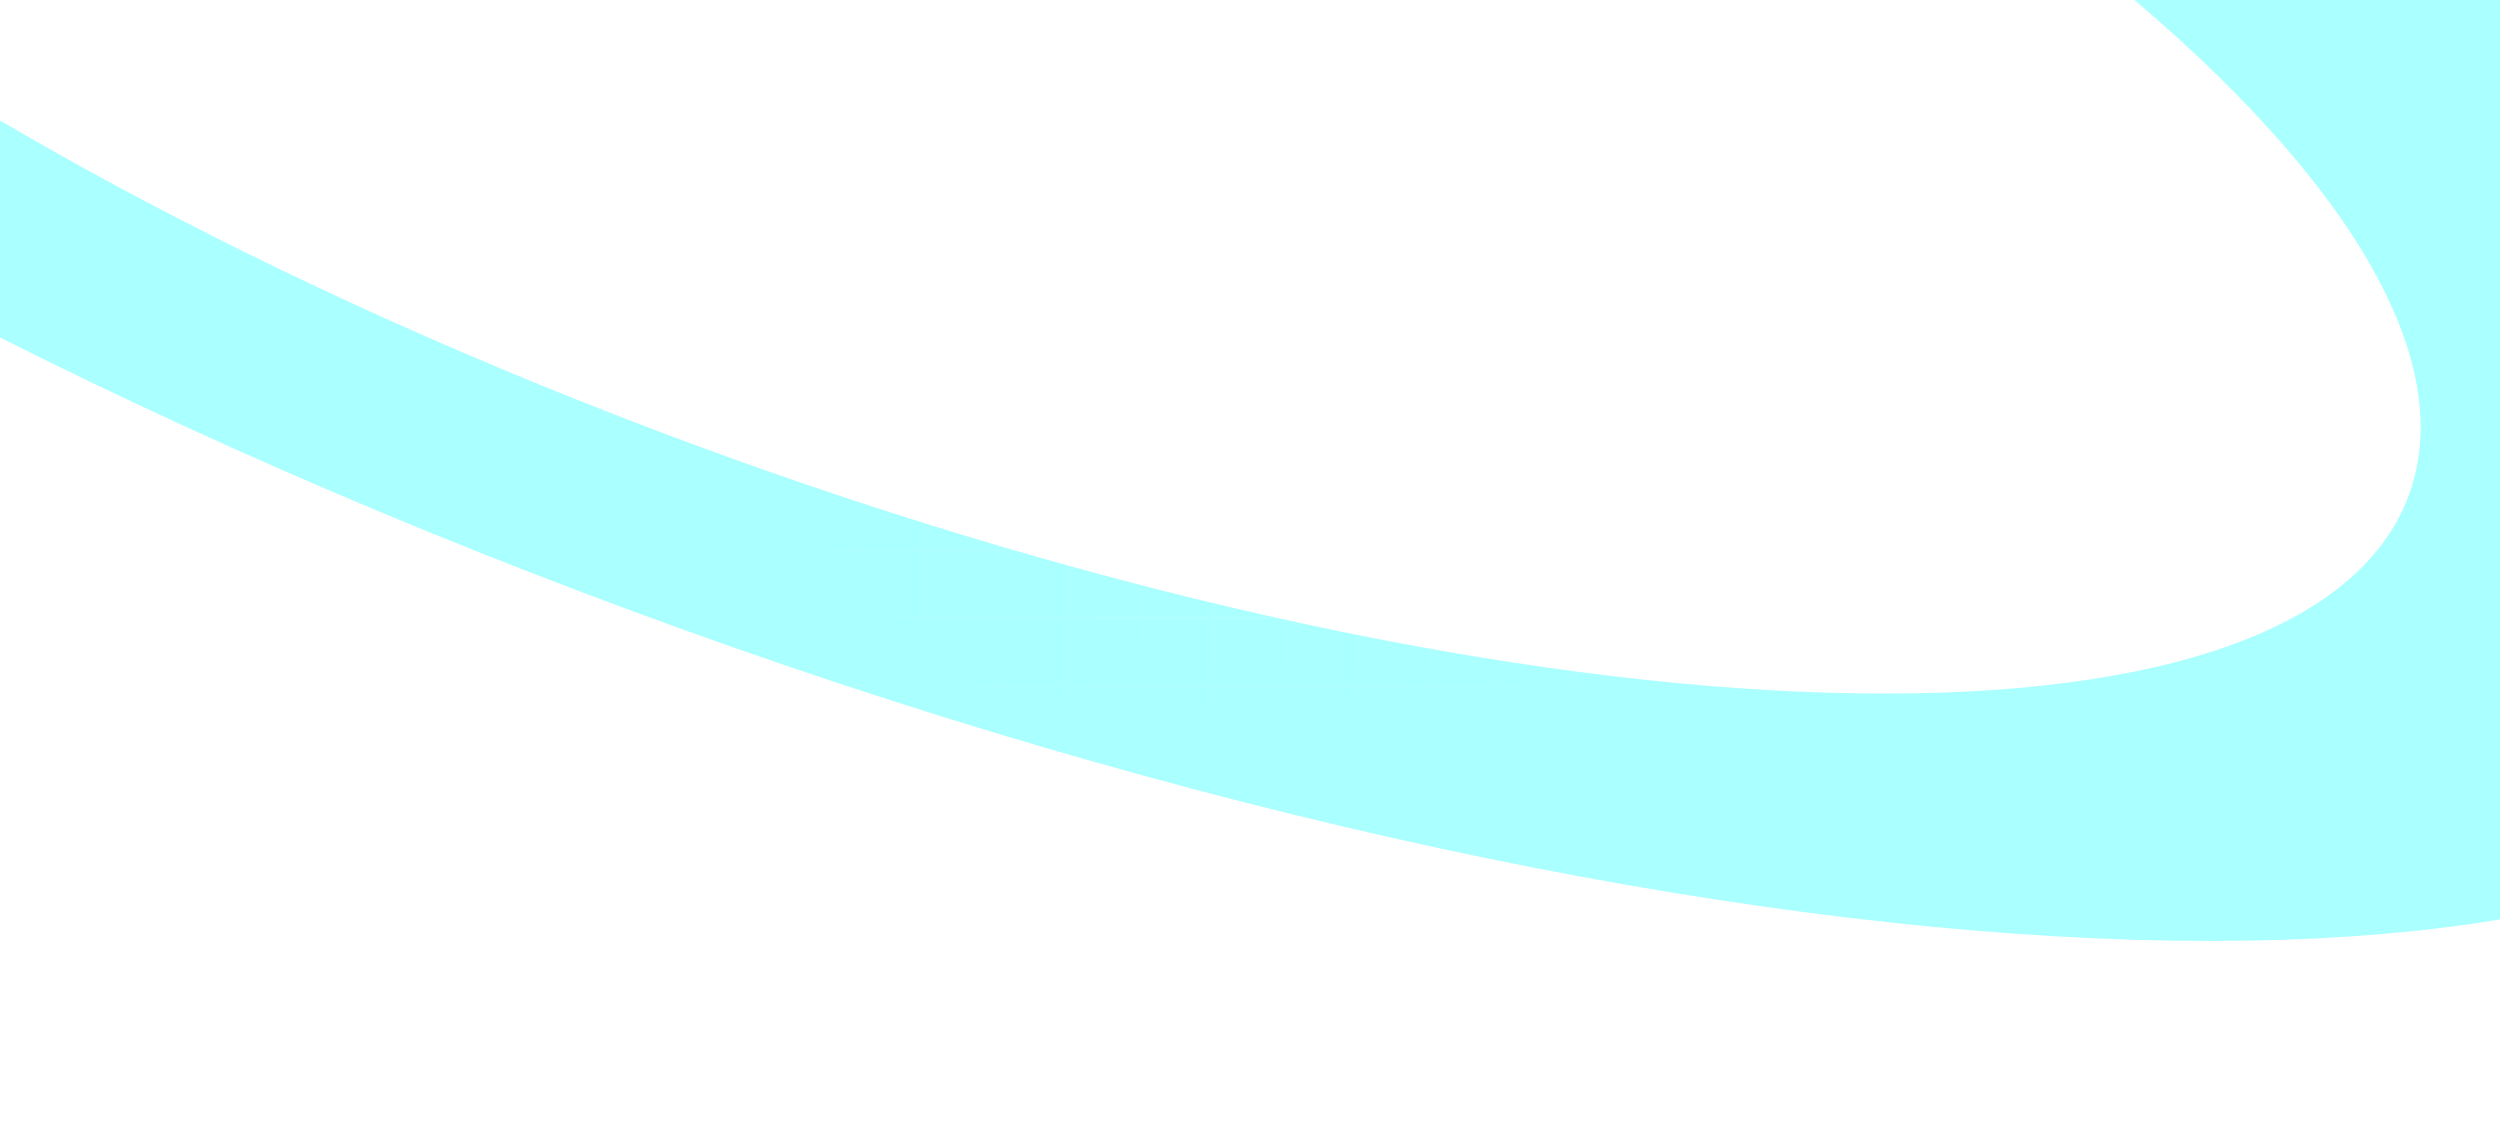 <svg width="1440" height="660" viewBox="0 0 1440 660" fill="none" xmlns="http://www.w3.org/2000/svg">
<g clip-path="url(#clip0_2002_1517)">
<g filter="url(#filter0_f_2002_1517)">
<path d="M1672.95 390.664C1593.21 606.666 1007.31 589.352 364.289 351.992C-278.73 114.632 -735.363 -252.891 -655.629 -468.893C-575.895 -684.895 10.011 -667.582 653.03 -430.221C1296.05 -192.861 1752.68 174.662 1672.95 390.664ZM-370.146 -363.511C-430.329 -200.473 -85.662 76.933 399.688 256.093C885.039 435.252 1327.28 448.321 1387.46 285.282C1447.65 122.244 1102.98 -155.163 617.631 -334.322C132.28 -513.482 -309.963 -526.55 -370.146 -363.511Z" fill="#2BFFFF" fill-opacity="0.4"/>
</g>
<path d="M567.921 546.826H878.869M77.471 18.671L77.471 655.303M118.931 18.671L118.931 655.303M160.391 18.671L160.391 655.303M201.85 18.671L201.85 655.303M243.31 18.671L243.31 655.303M284.77 18.671L284.77 655.303M326.23 18.671L326.23 655.303M367.689 18.671L367.689 655.303M409.149 18.671L409.149 655.303M77 629.962H1362.25M450.609 18.671L450.609 655.303M77 590.839H1362.25M492.069 18.671L492.069 655.303M77 551.717H1362.25M533.528 18.671L533.528 655.303M77 512.594H1362.25M574.988 18.671L574.988 655.303M77 473.471H1362.25M616.448 18.671L616.448 655.303M77 434.349H1362.25M657.908 18.671L657.907 655.303M77 395.226H1362.25M699.367 18.671L699.367 655.303M77 356.104H1362.25M740.827 18.671L740.827 655.303M77 316.981H1362.25M782.287 18.671L782.287 655.303M77 277.858H1362.25M823.747 18.671L823.746 655.303M77 238.736H1362.25M865.206 18.671L865.206 655.303M77 199.613H1362.25M906.666 18.671L906.666 655.303M77 160.49H1362.25M948.126 18.671L948.126 655.303M77 121.368H1362.25M989.585 18.671L989.585 655.303M77 82.245H1362.25M1031.05 18.671L1031.05 655.303M77 43.123H1362.25M1072.5 18.671V655.303M77 4L1362.25 4M1113.96 18.671V655.303M1155.42 18.671V655.303M1196.88 18.671V655.303M1238.34 18.671V655.303M1279.8 18.671V655.303M1321.26 18.671V655.303M1362.72 18.671V655.303" stroke="url(#paint0_radial_2002_1517)" stroke-width="0.889"/>
</g>
<defs>
<filter id="filter0_f_2002_1517" x="-928.668" y="-884.216" width="2874.65" height="1690.2" filterUnits="userSpaceOnUse" color-interpolation-filters="sRGB">
<feFlood flood-opacity="0" result="BackgroundImageFix"/>
<feBlend mode="normal" in="SourceGraphic" in2="BackgroundImageFix" result="shape"/>
<feGaussianBlur stdDeviation="132" result="effect1_foregroundBlur_2002_1517"/>
</filter>
<radialGradient id="paint0_radial_2002_1517" cx="0" cy="0" r="1" gradientUnits="userSpaceOnUse" gradientTransform="translate(719.862 291) rotate(90) scale(364.303 719.163)">
<stop stop-color="white" stop-opacity="0.12"/>
<stop offset="0.6" stop-color="white" stop-opacity="0"/>
</radialGradient>
<clipPath id="clip0_2002_1517">
<rect width="1440" height="660" fill="white"/>
</clipPath>
</defs>
</svg>
